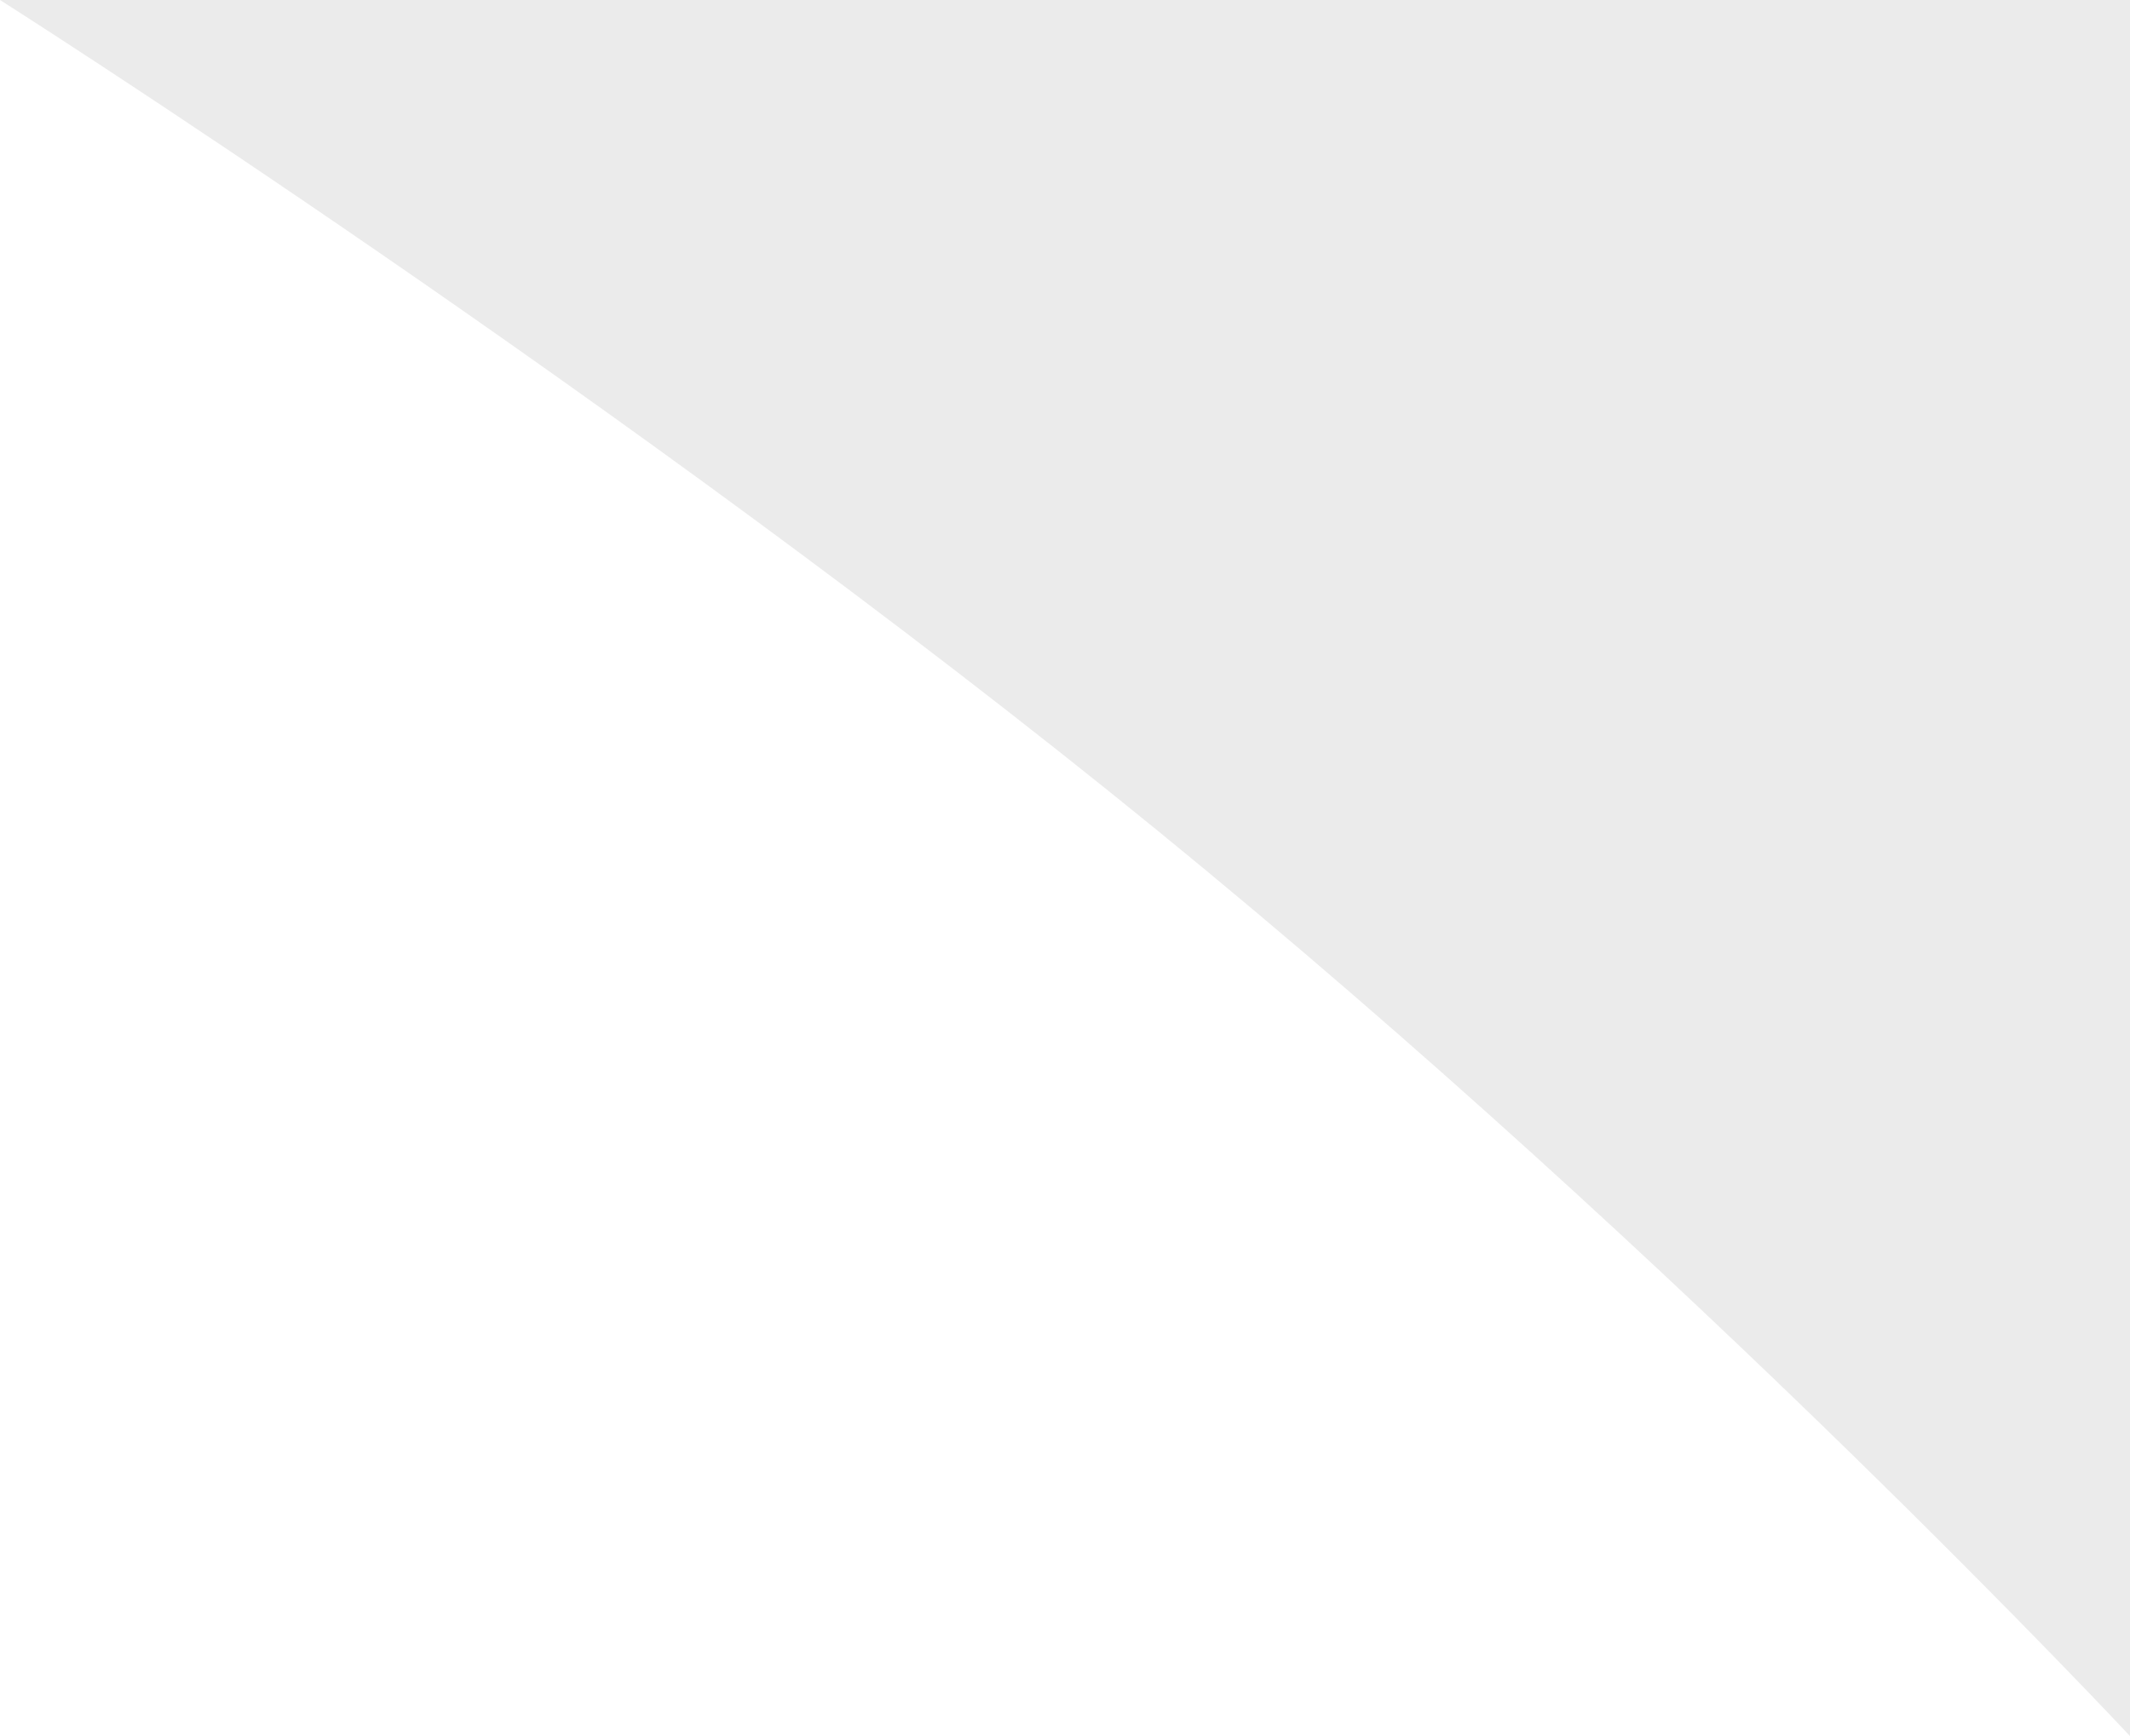 <svg xmlns="http://www.w3.org/2000/svg" width="866" height="706" viewBox="0 0 866 706">
  <path id="Path_197" data-name="Path 197" d="M866,706S687.139,514.275,470.639,337.775,0,0,0,0H866Z" fill="rgba(43,40,40,0.09)"/>
</svg>
